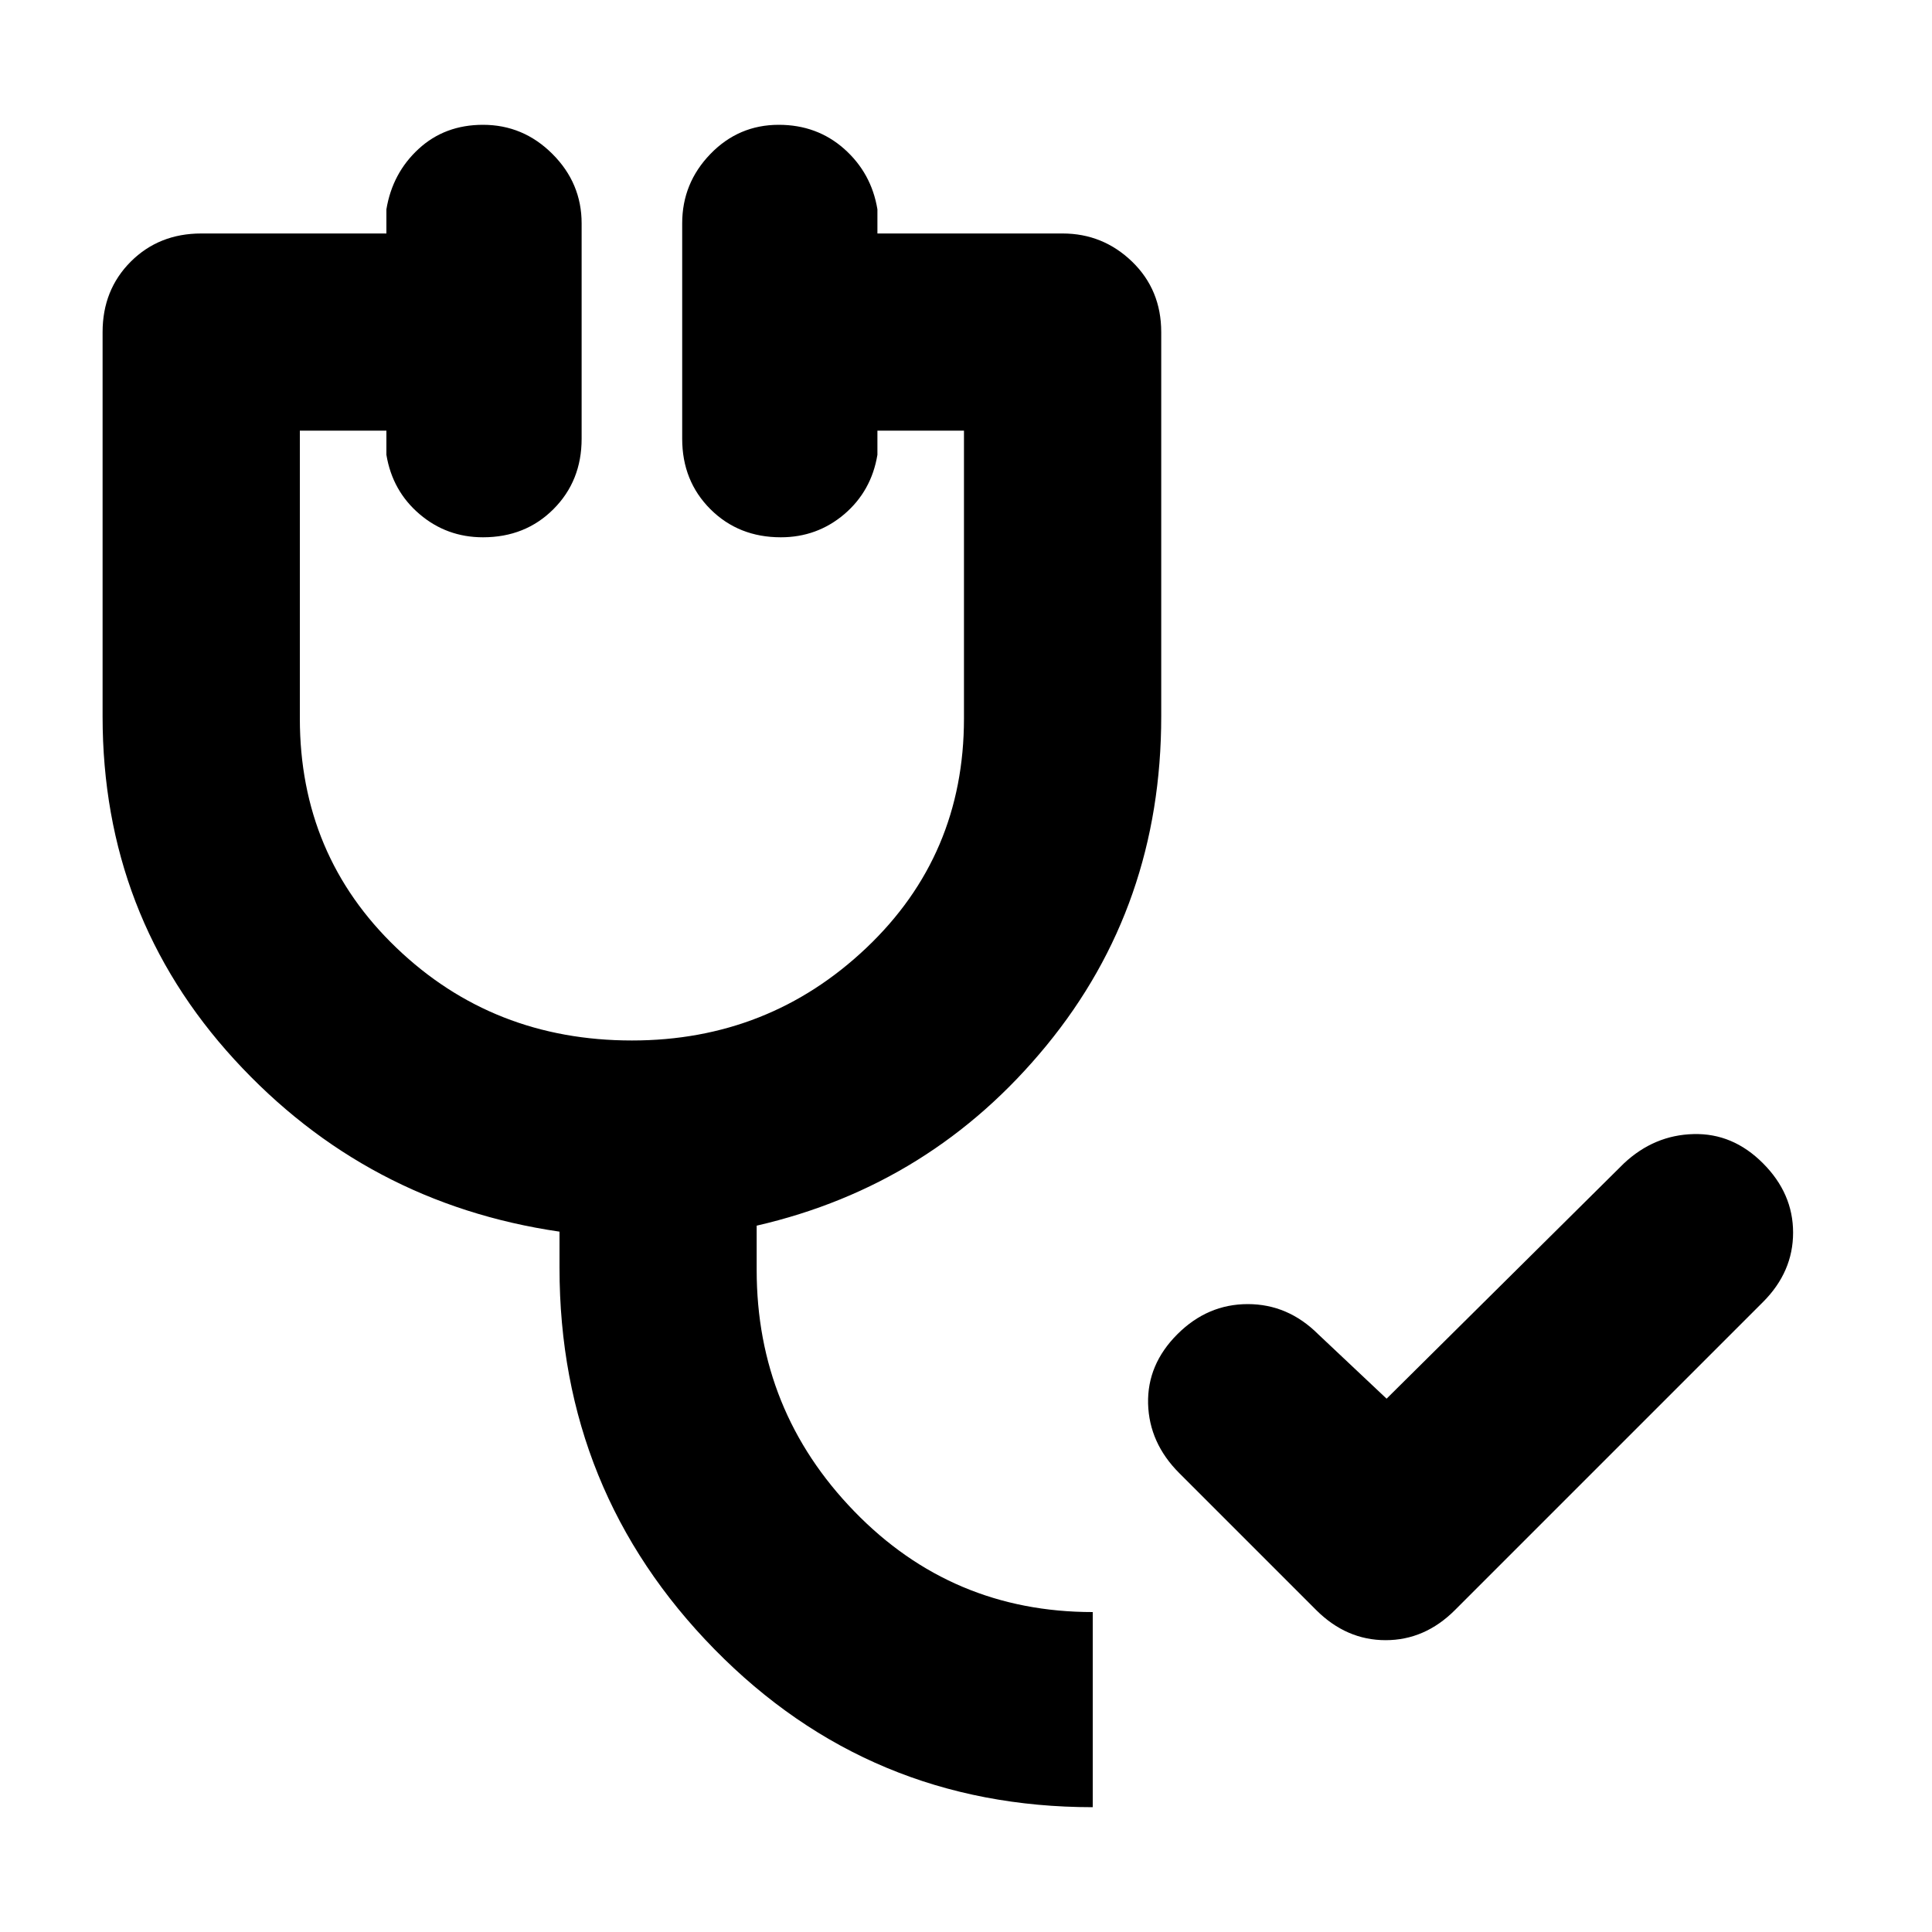 <svg xmlns="http://www.w3.org/2000/svg" height="20" width="20"><path d="M11.312 18.708q-2.312 0-3.916-1.635t-1.604-3.948v-.375q-2-.292-3.365-1.781-1.365-1.49-1.365-3.552V3.438q0-.438.292-.73.292-.291.729-.291H4v-.25q.062-.375.333-.625T5 1.292q.417 0 .719.302t.302.718v2.23q0 .437-.292.729-.291.291-.729.291-.375 0-.656-.239-.282-.24-.344-.615v-.25h-.896v2.98q0 1.416 1 2.374 1 .959 2.438.959 1.416 0 2.427-.959 1.01-.958 1.01-2.374v-2.98h-.896v.25q-.062.375-.343.615-.282.239-.657.239-.437 0-.729-.291-.292-.292-.292-.729v-2.23q0-.416.292-.718t.708-.302q.396 0 .678.25.281.25.343.625v.25H11q.417 0 .719.291.302.292.302.73v3.979q0 1.958-1.188 3.406-1.187 1.448-3 1.865v.458q0 1.458 1.011 2.5 1.01 1.042 2.468 1.042Zm3.042-4.229 2.458-2.437q.313-.292.719-.302.407-.011.719.302.312.312.312.718 0 .407-.312.719l-3.188 3.188q-.312.312-.718.312-.406 0-.719-.312l-1.417-1.417q-.312-.312-.323-.719-.01-.406.303-.719.312-.312.729-.312.416 0 .729.312Z"/></svg>
